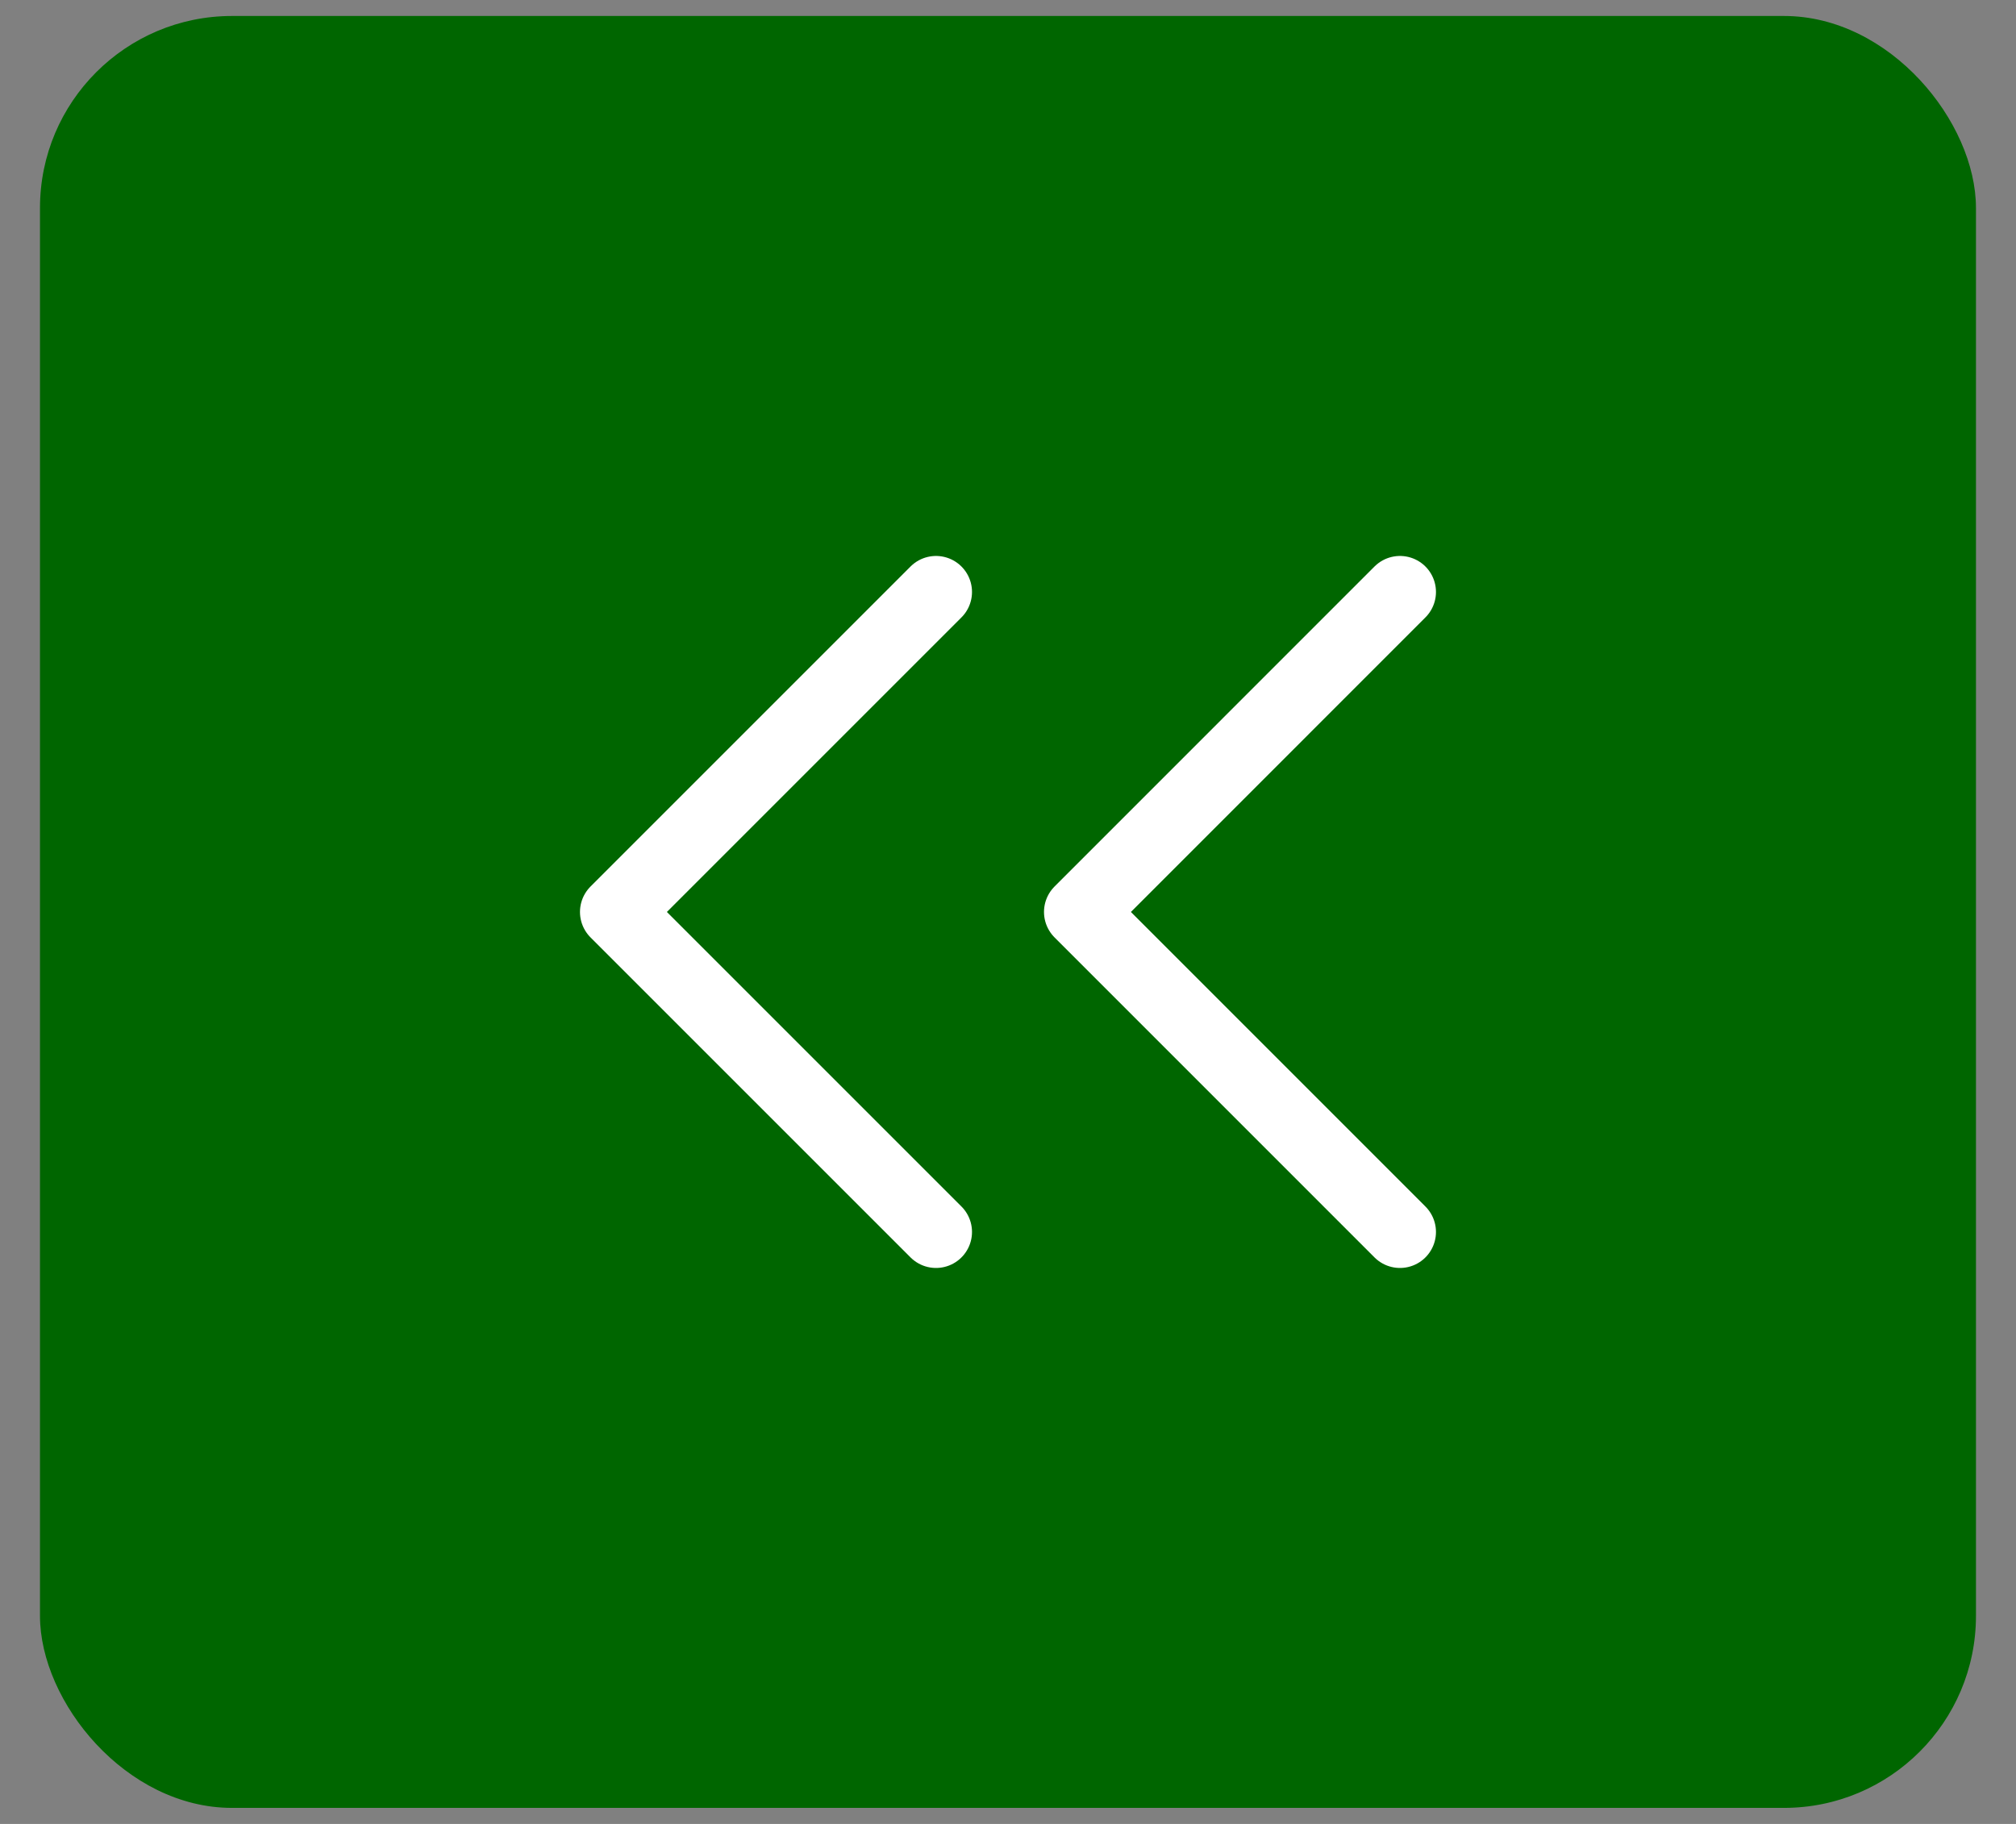 <svg width="42" height="38" viewBox="0 0 42 38" fill="none" xmlns="http://www.w3.org/2000/svg">
<rect x="0" y="0" width="42" height="38" fill="#808080" stroke="none"/>
<rect x="0.833" y="0.333" width="40.333" height="37.333" rx="4" fill="#006600"/>
<path d="M19.5 25.667L12.833 19L19.5 12.333" stroke="white" stroke-width="1.5" stroke-linecap="round" stroke-linejoin="round"/>
<path d="M29.166 25.667L22.5 19L29.166 12.333" stroke="white" stroke-width="1.5" stroke-linecap="round" stroke-linejoin="round"/>
</svg>
